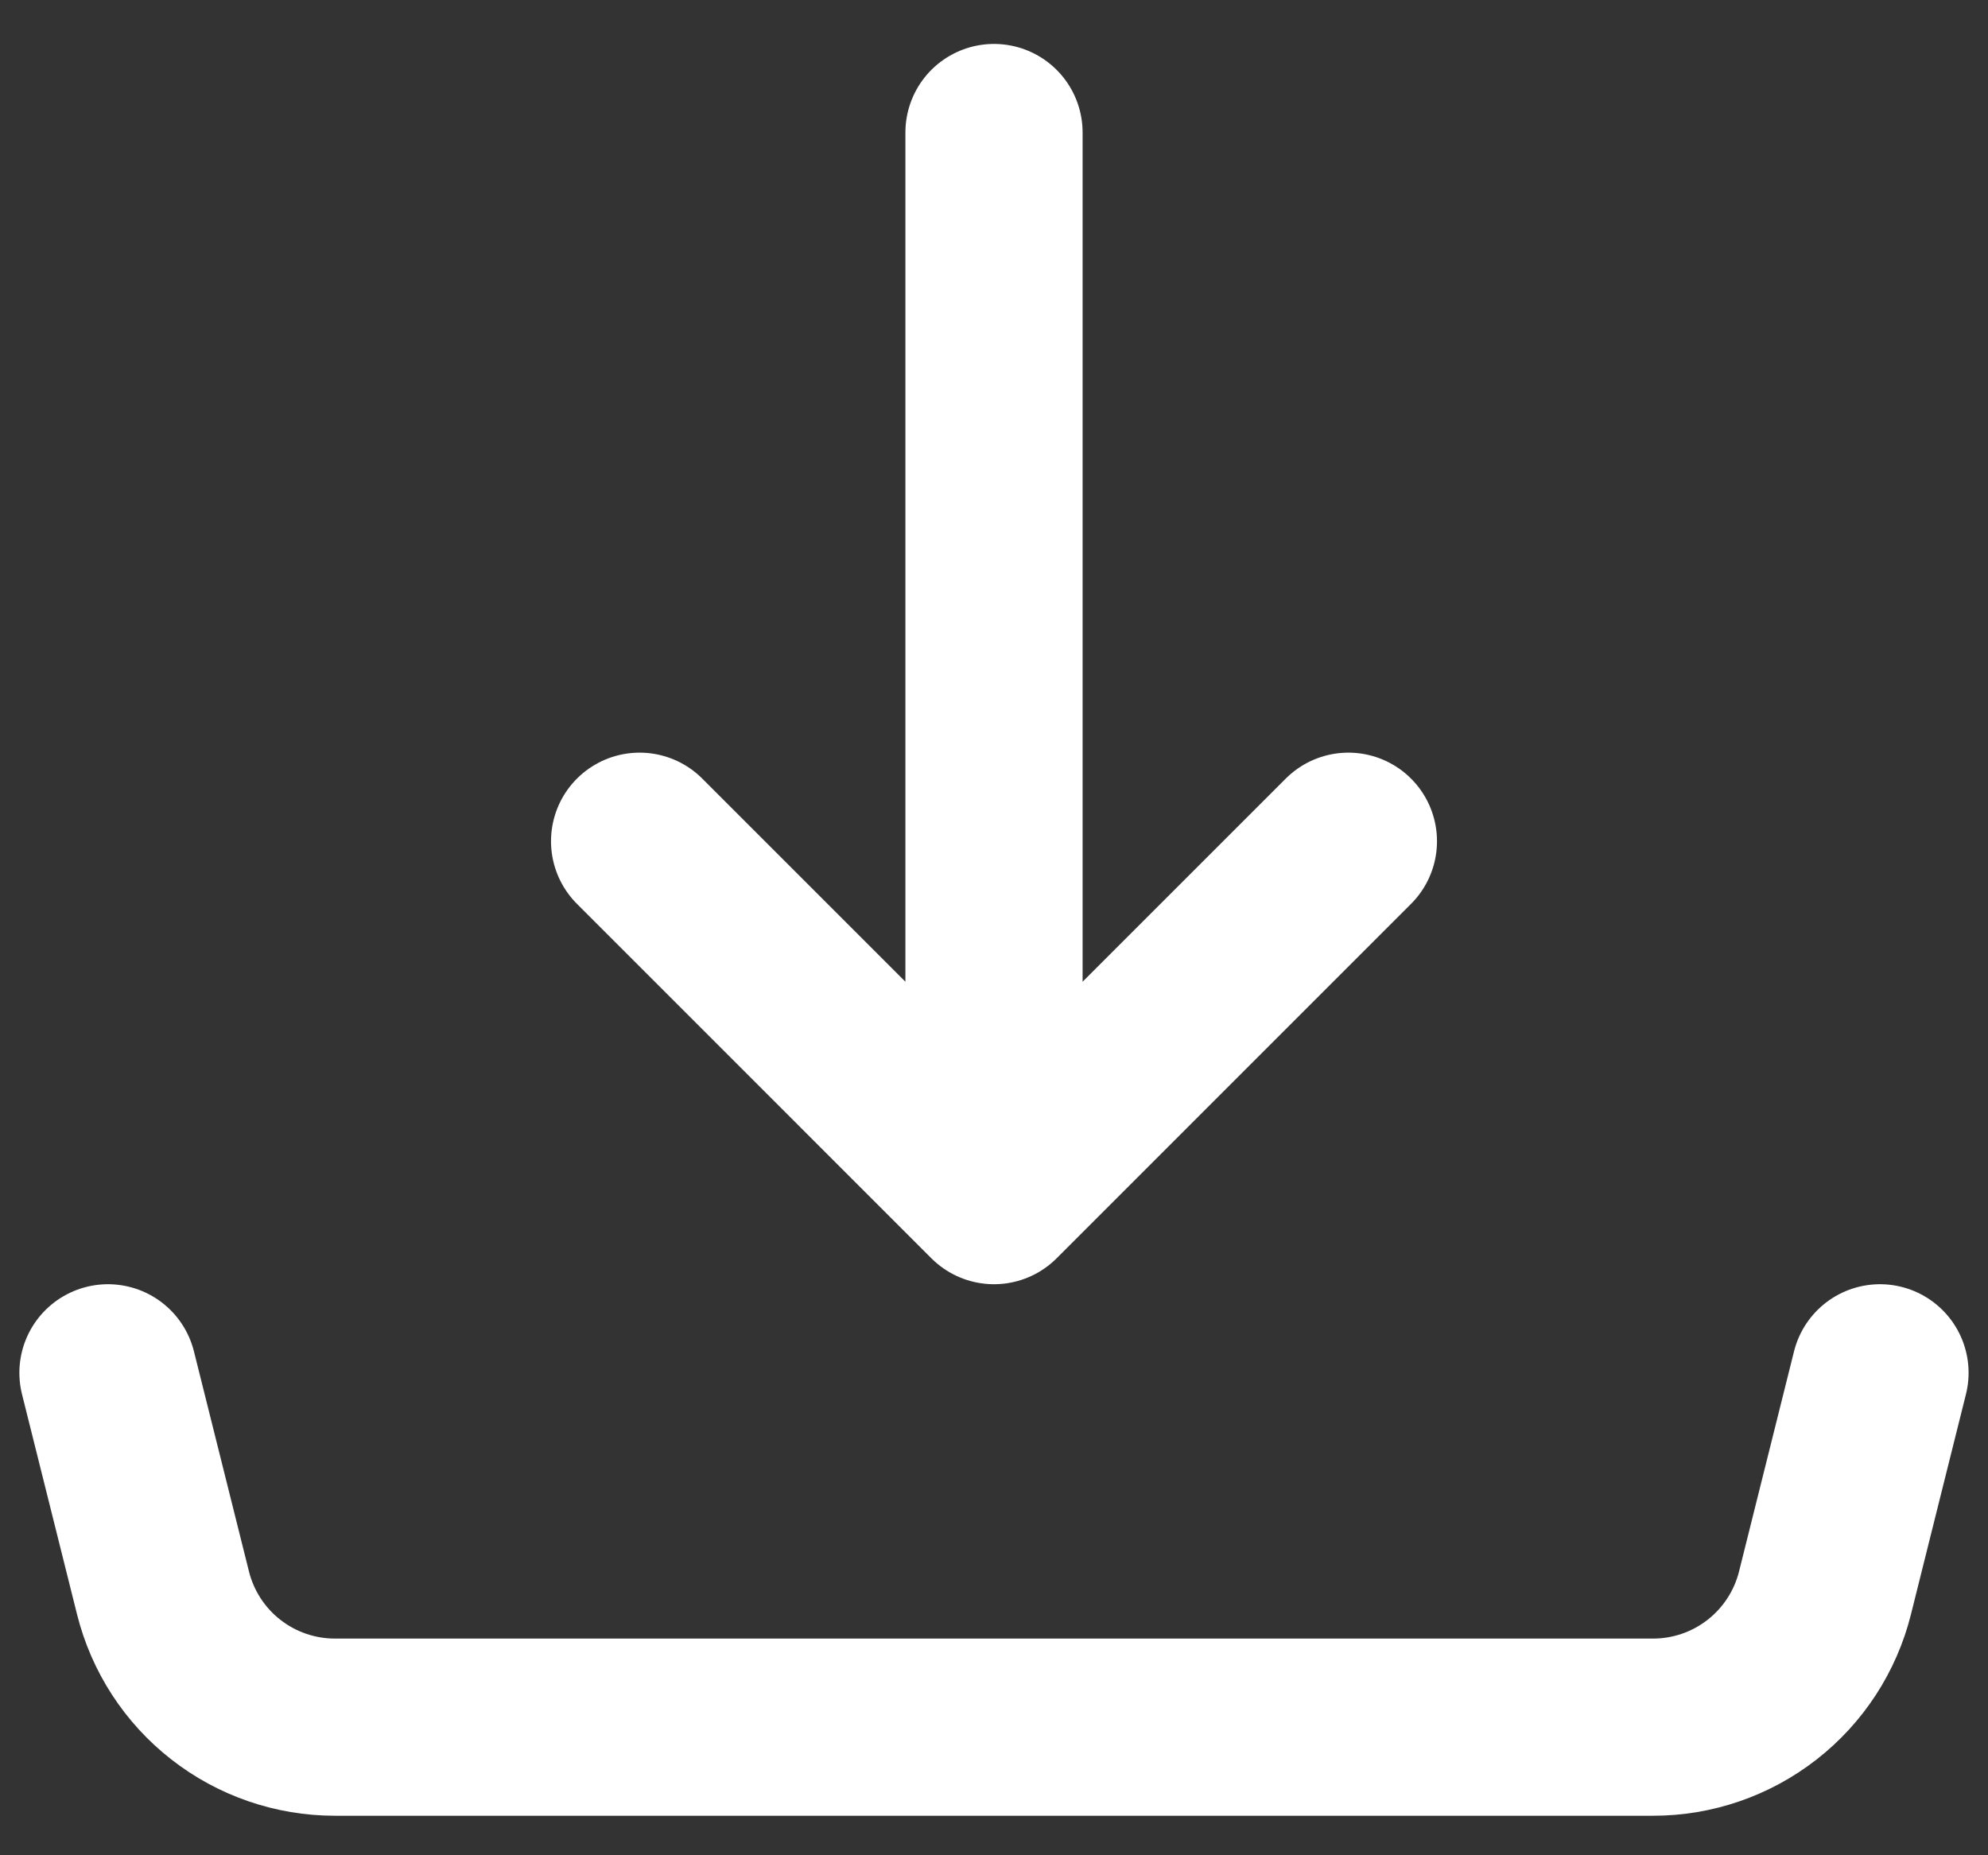 <svg width="45" height="42" viewBox="0 0 45 42" fill="none" xmlns="http://www.w3.org/2000/svg">
<rect x="0" y="0" width="45" height="42" fill="#333333" stroke="none"/>
<path d="M2.444 31.078L3.69 36.062C3.907 36.929 4.407 37.7 5.112 38.25C5.817 38.801 6.686 39.1 7.581 39.1H37.419C38.314 39.1 39.182 38.801 39.887 38.25C40.592 37.7 41.093 36.929 41.31 36.062L42.555 31.078M22.5 27.067V3V27.067ZM22.5 27.067L14.478 19.044L22.5 27.067ZM22.5 27.067L30.522 19.044L22.5 27.067Z" stroke="white" stroke-width="4.011" stroke-linecap="round" stroke-linejoin="round"/>
</svg>
